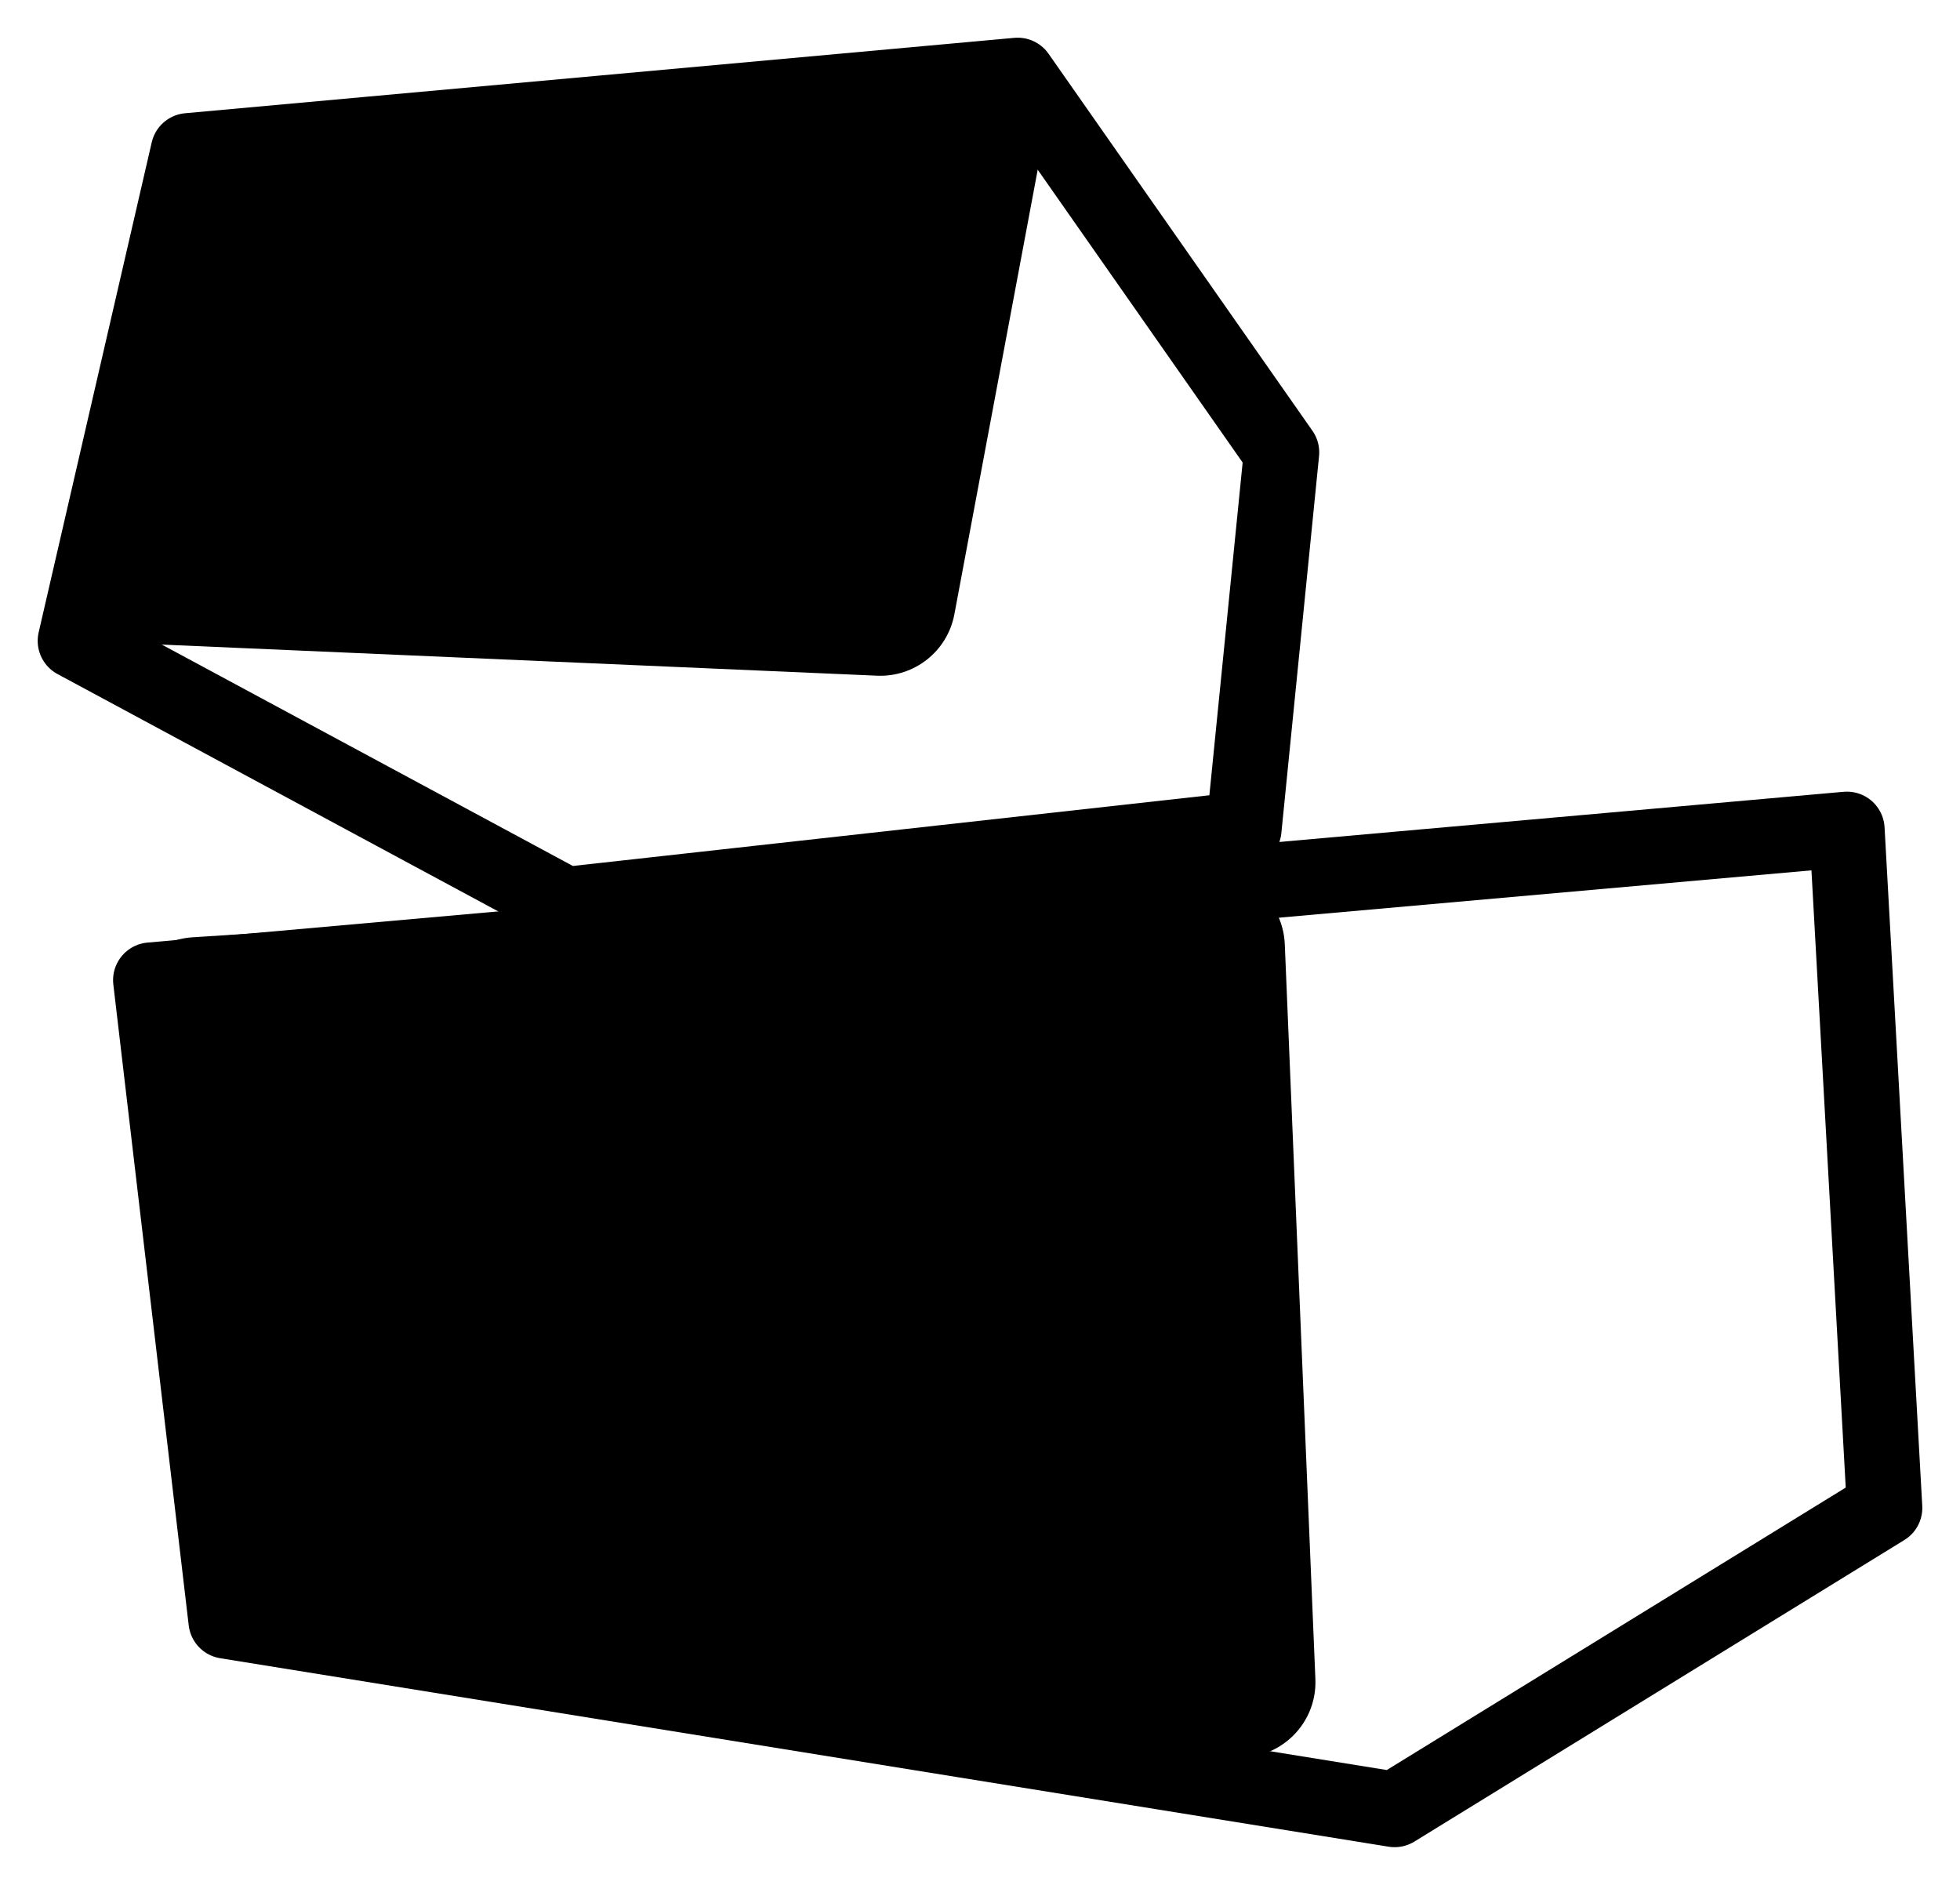 <svg width="26" height="25" viewBox="0 0 26 25" fill="none" xmlns="http://www.w3.org/2000/svg">
<path d="M13.5 1L17 6L16.5 11L7.5 12L1 8.5L2.5 2L13.5 1Z" stroke="black" stroke-width="1" stroke-linejoin="round"/>
<path d="M24.5 11L2 13L3 21.5L18.5 24L25 20L24.5 11Z" stroke="black" stroke-width="1" stroke-linejoin="round"/>
<path d="M1.248 7.343L2.338 2.256C2.433 1.811 2.817 1.486 3.272 1.466L12.742 1.055C13.385 1.027 13.886 1.605 13.768 2.238L12.66 8.148C12.568 8.637 12.131 8.984 11.633 8.962L2.182 8.551C1.564 8.525 1.118 7.948 1.248 7.343Z" fill="black"/>
<path d="M2.412 20.254L1.623 13.547C1.556 12.978 1.98 12.469 2.552 12.432L15.979 11.566C16.539 11.53 17.019 11.961 17.043 12.522L17.449 22.27C17.475 22.904 16.911 23.402 16.285 23.297L3.241 21.123C2.802 21.05 2.464 20.696 2.412 20.254Z" fill="black"/>
</svg>